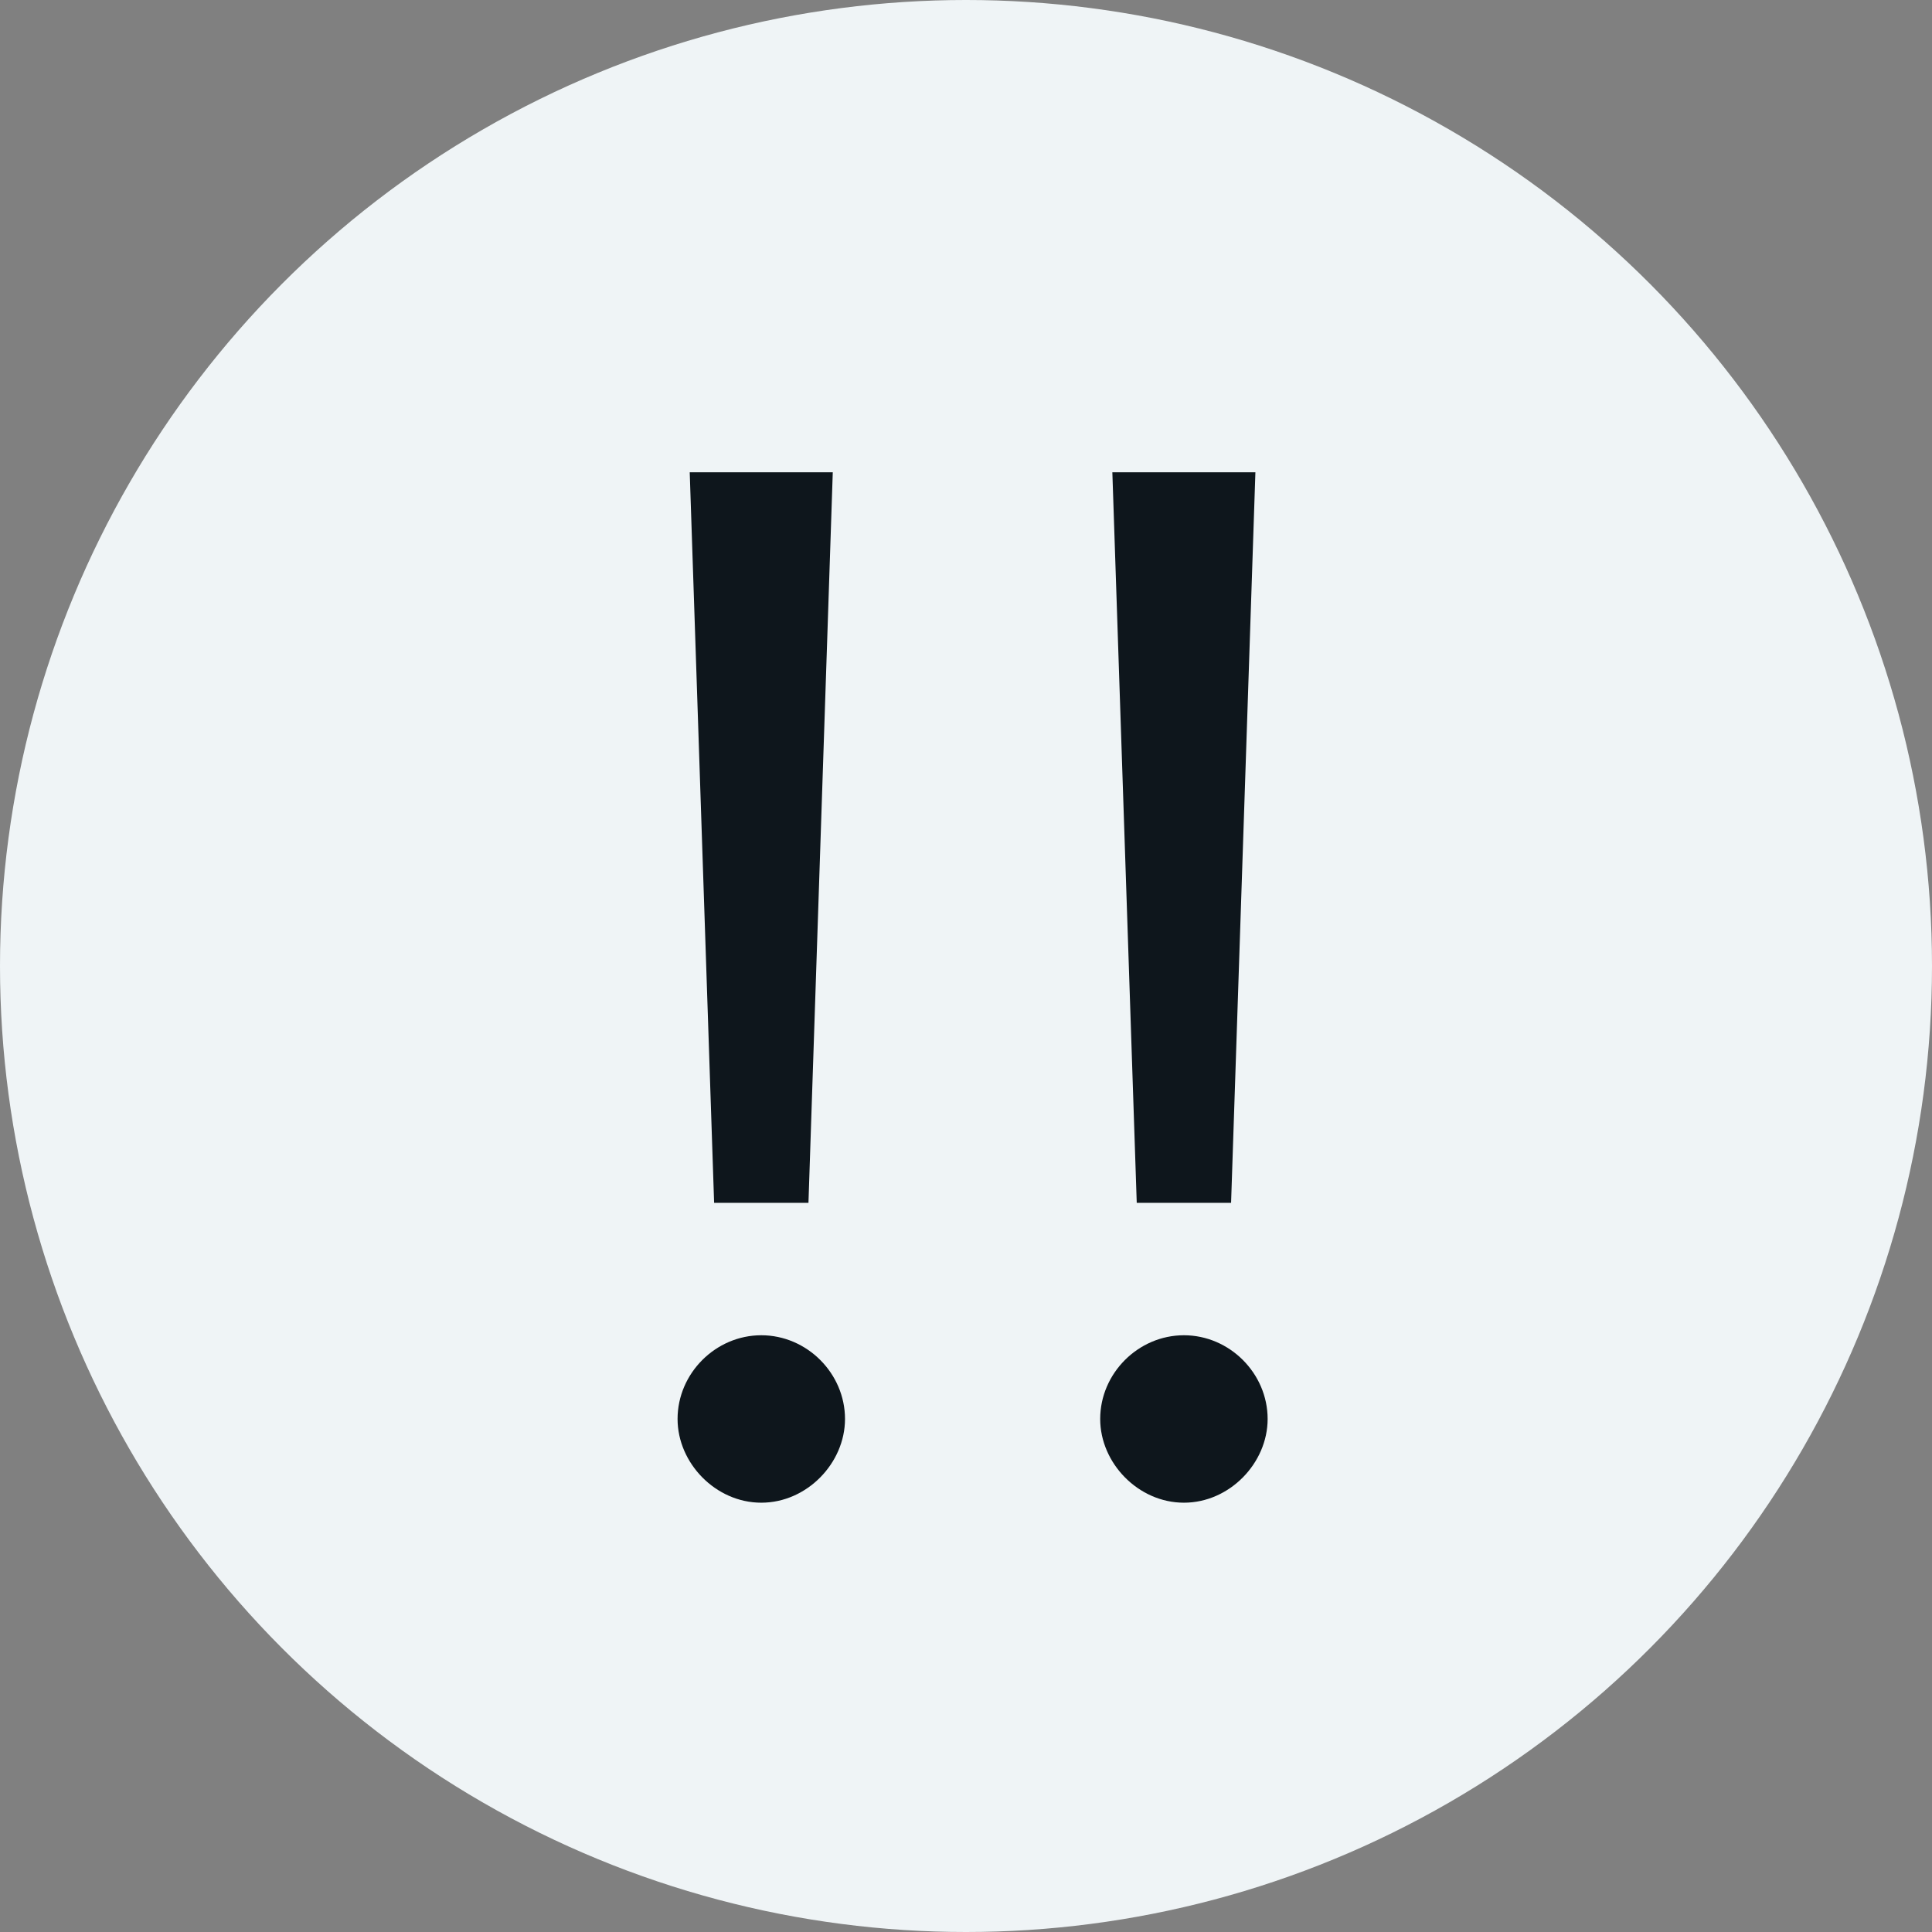 <svg width="24" height="24" viewBox="0 0 24 24" fill="none" xmlns="http://www.w3.org/2000/svg">
<rect x="0" y="0" width="24" height="24" fill="#808080" stroke="none"/>
<circle cx="12" cy="12" r="12" fill="#EFF4F6"/>
<path d="M14.121 14.942H15.293L15.595 5.867H13.818L14.121 14.942ZM13.667 17.627C13.667 18.175 14.14 18.667 14.707 18.667C15.274 18.667 15.747 18.175 15.747 17.627C15.747 17.06 15.274 16.587 14.707 16.587C14.14 16.587 13.667 17.06 13.667 17.627Z" fill="#0E161C"/>
<path d="M8.871 14.942H10.043L10.345 5.867H8.568L8.871 14.942ZM8.417 17.627C8.417 18.175 8.89 18.667 9.457 18.667C10.024 18.667 10.497 18.175 10.497 17.627C10.497 17.06 10.024 16.587 9.457 16.587C8.89 16.587 8.417 17.06 8.417 17.627Z" fill="#0E161C"/>
</svg>
